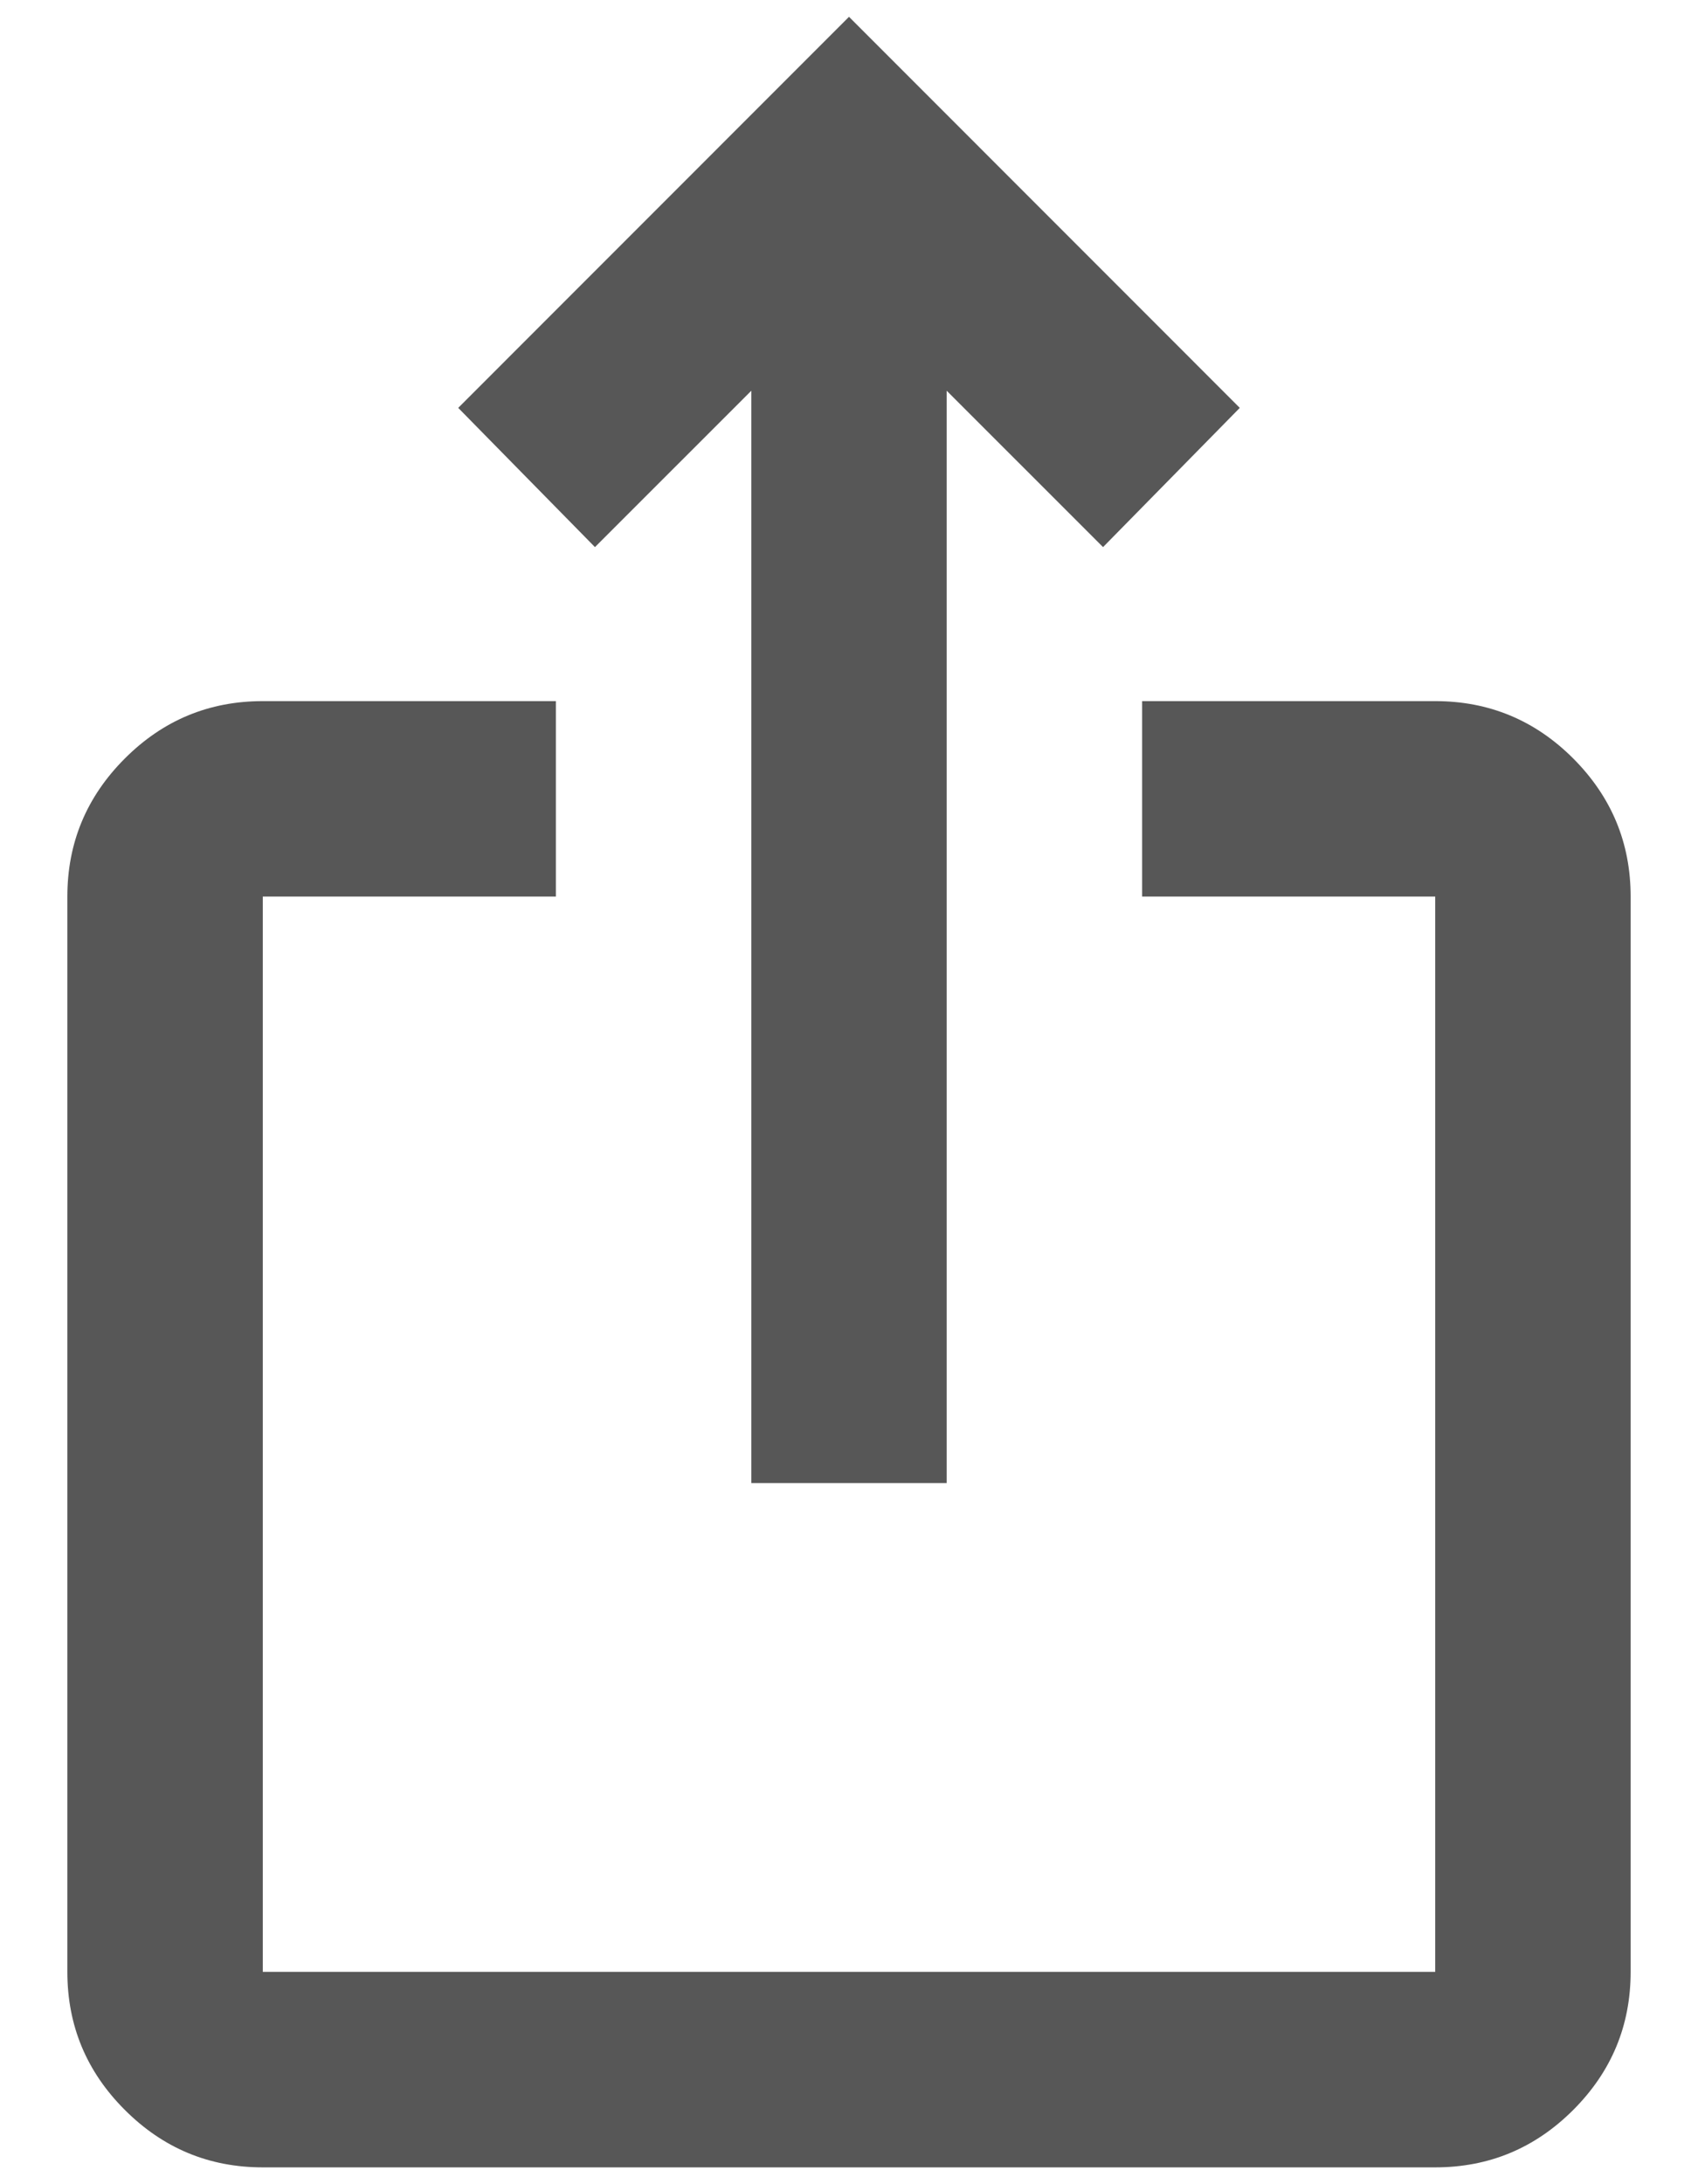 <svg width="21" height="27" viewBox="0 0 21 27" fill="none" xmlns="http://www.w3.org/2000/svg">
<path d="M3.25 26.792C2.585 26.792 2.017 26.555 1.544 26.082C1.07 25.609 0.833 25.04 0.833 24.375V11.083C0.833 10.419 1.07 9.85 1.544 9.376C2.017 8.903 2.585 8.667 3.25 8.667H6.875V11.083H3.25V24.375H17.75V11.083H14.125V8.667H17.75C18.415 8.667 18.984 8.903 19.457 9.376C19.93 9.85 20.167 10.419 20.167 11.083V24.375C20.167 25.04 19.93 25.609 19.457 26.082C18.984 26.555 18.415 26.792 17.75 26.792H3.25ZM9.292 18.333V4.83L7.358 6.763L5.667 5.042L10.5 0.208L15.333 5.042L13.642 6.763L11.708 4.83V18.333H9.292Z" fill="#575757"/>
</svg>
